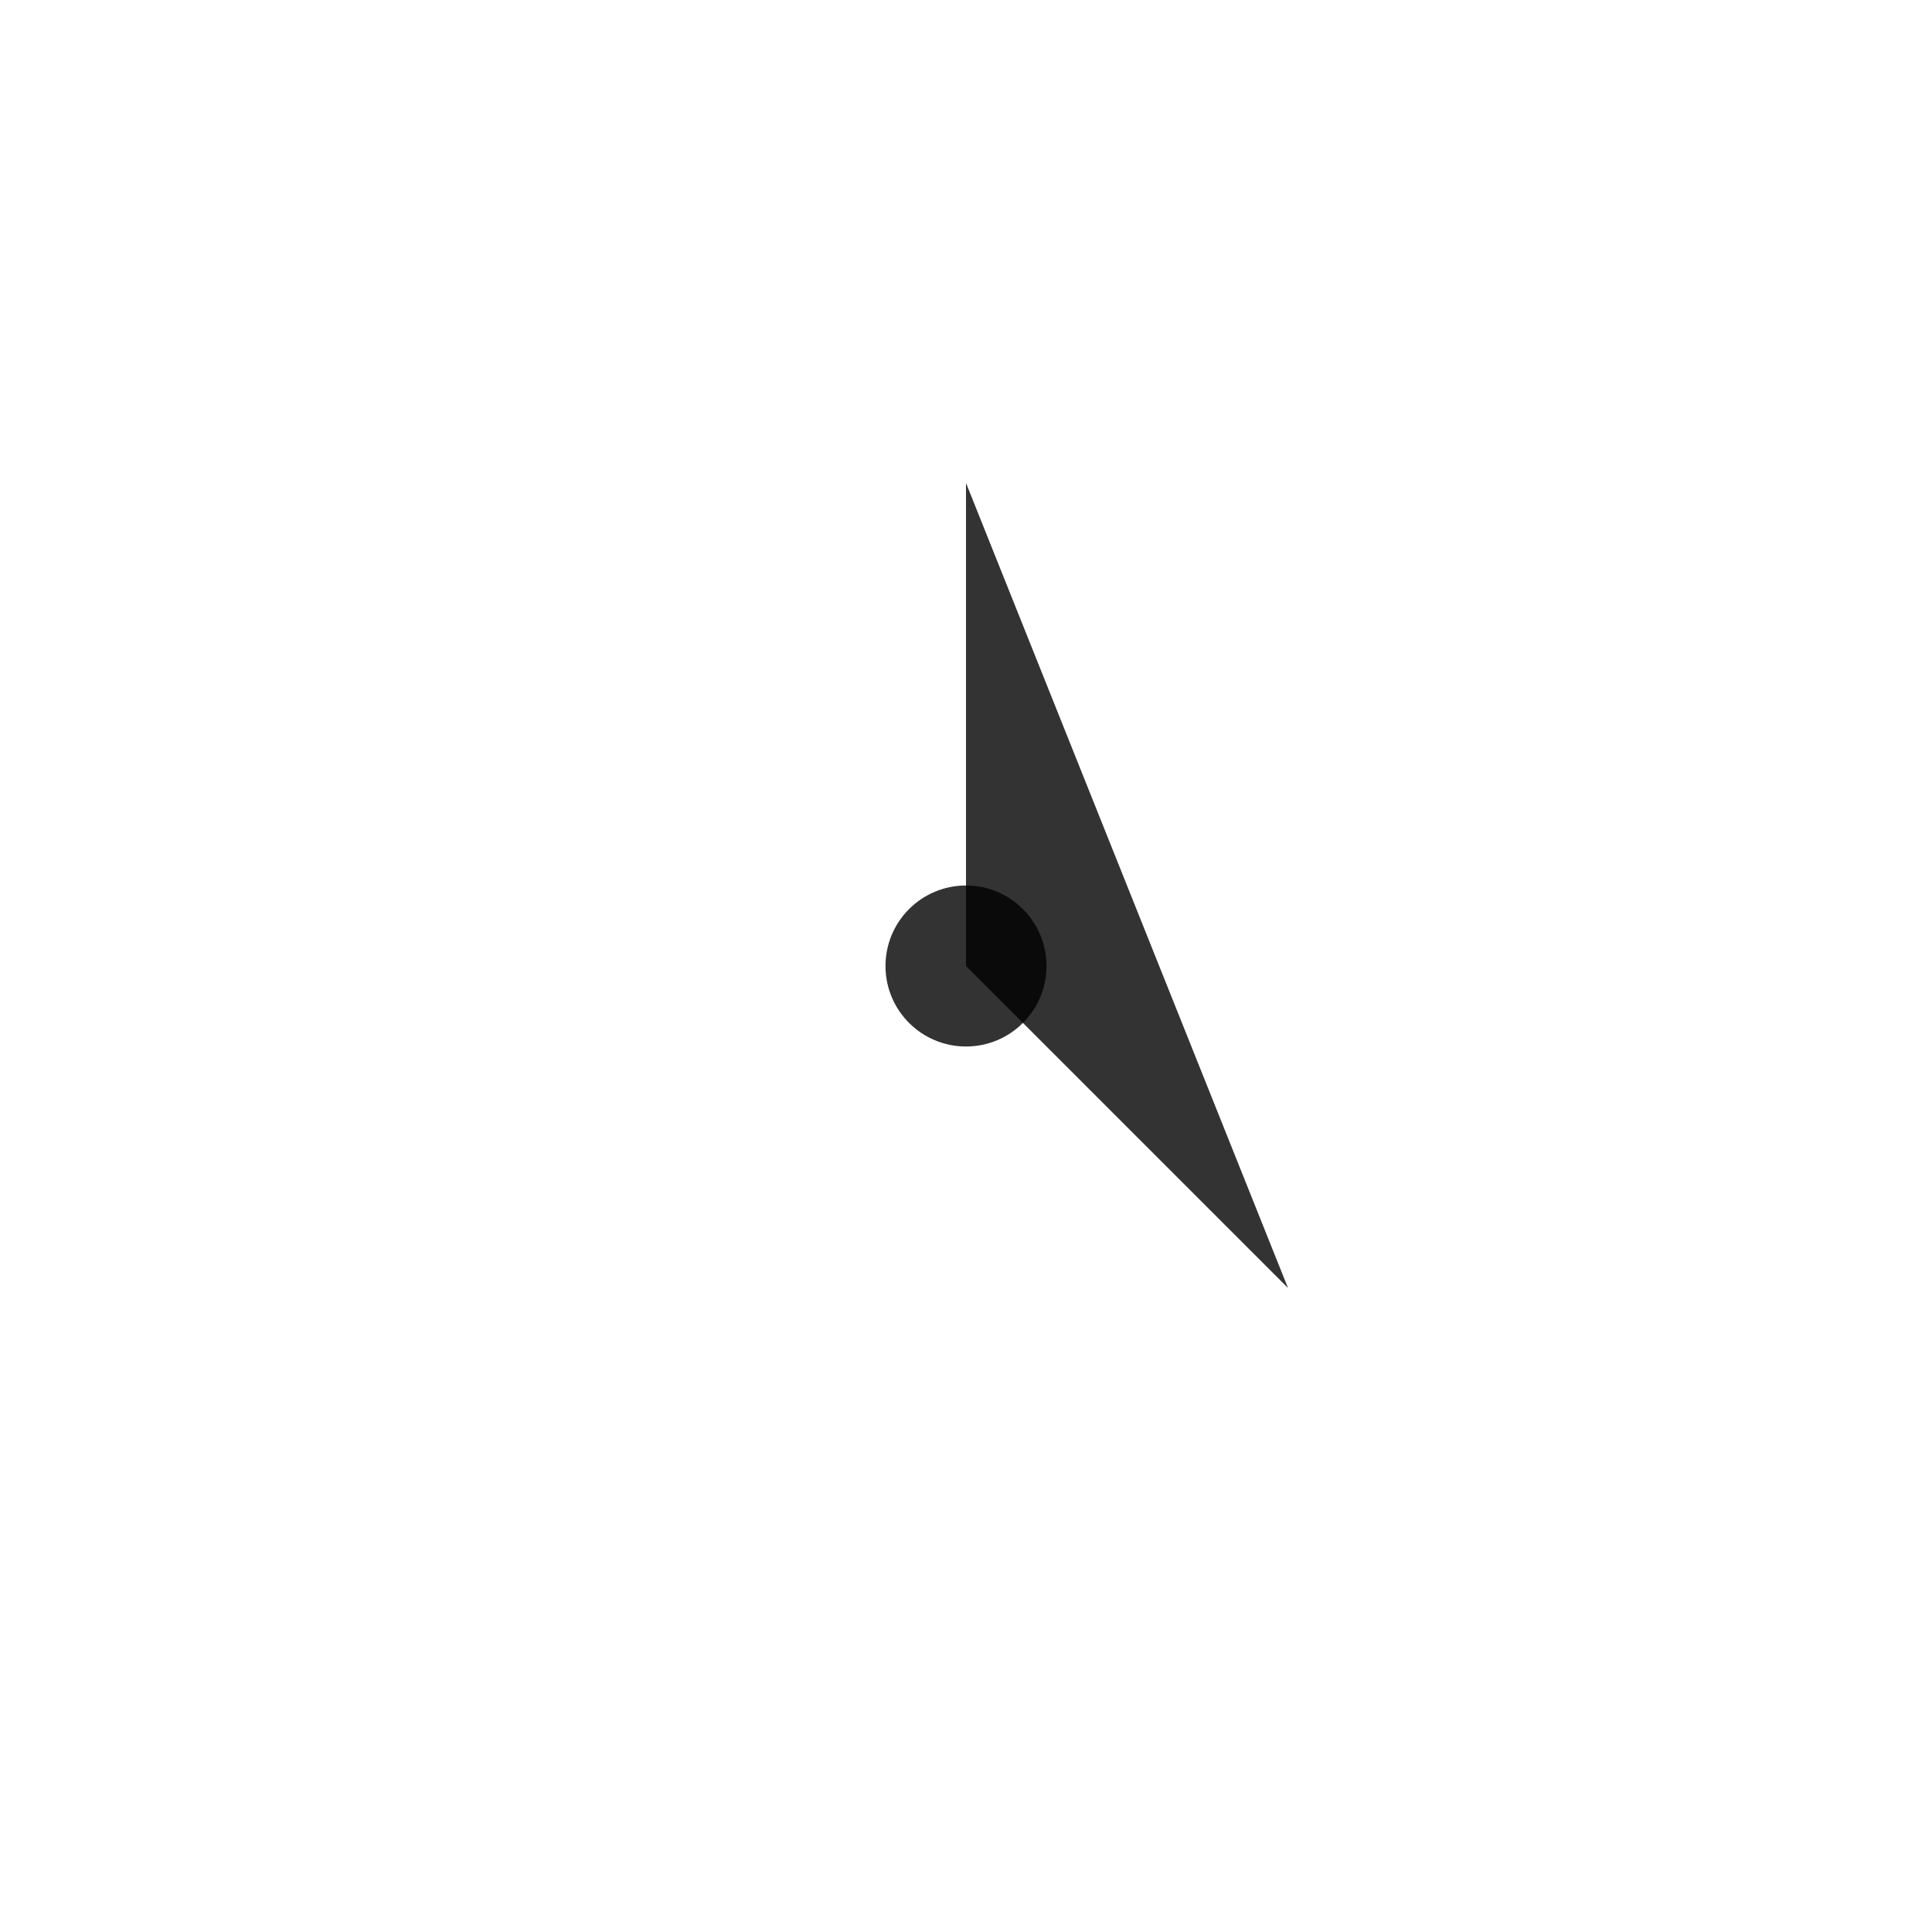 <?xml version="1.0" encoding="UTF-8"?>
<svg xmlns="http://www.w3.org/2000/svg" viewBox="0 0 24 24" class="w-6 h-6">
  <style>
    @keyframes pulse {
      0% { transform: scale(1); }
      50% { transform: scale(1.1); }
      100% { transform: scale(1); }
    }
    .metric {
      fill: currentColor;
      transform-origin: center;
      opacity: 0.8;
      transition: all 0.3s ease;
    }
    .metric-circle {
      fill: none;
      stroke: currentColor;
      stroke-width: 2;
      stroke-linecap: round;
      stroke-dasharray: 100;
      stroke-dashoffset: 100;
      animation: dash 1.5s ease-out forwards;
    }
    @keyframes dash {
      to {
        stroke-dashoffset: 0;
      }
    }
    svg:hover .metric {
      opacity: 1;
    }
    svg:hover .metric-value {
      animation: pulse 1s infinite;
    }
  </style>
  <circle class="metric-circle" cx="12" cy="12" r="10"/>
  <path class="metric metric-value" d="M12 6v6l4 4"/>
  <circle class="metric" cx="12" cy="12" r="1"/>
</svg>
